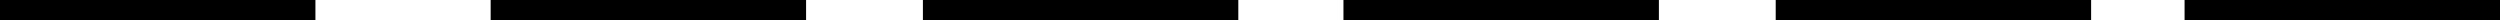 <svg width="123" height="1" viewBox="0 0 123 1" fill="none" xmlns="http://www.w3.org/2000/svg">
<line y1="0.5" x2="15.519" y2="0.5" stroke="black"/>
<line x1="24.14" y1="0.5" x2="39.659" y2="0.5" stroke="black"/>
<line x1="45.407" y1="0.5" x2="60.925" y2="0.5" stroke="black"/>
<line x1="66.098" y1="0.5" x2="81.617" y2="0.5" stroke="black"/>
<line x1="87.365" y1="0.5" x2="102.883" y2="0.5" stroke="black"/>
<line x1="107.481" y1="0.5" x2="123" y2="0.5" stroke="black"/>
</svg>
